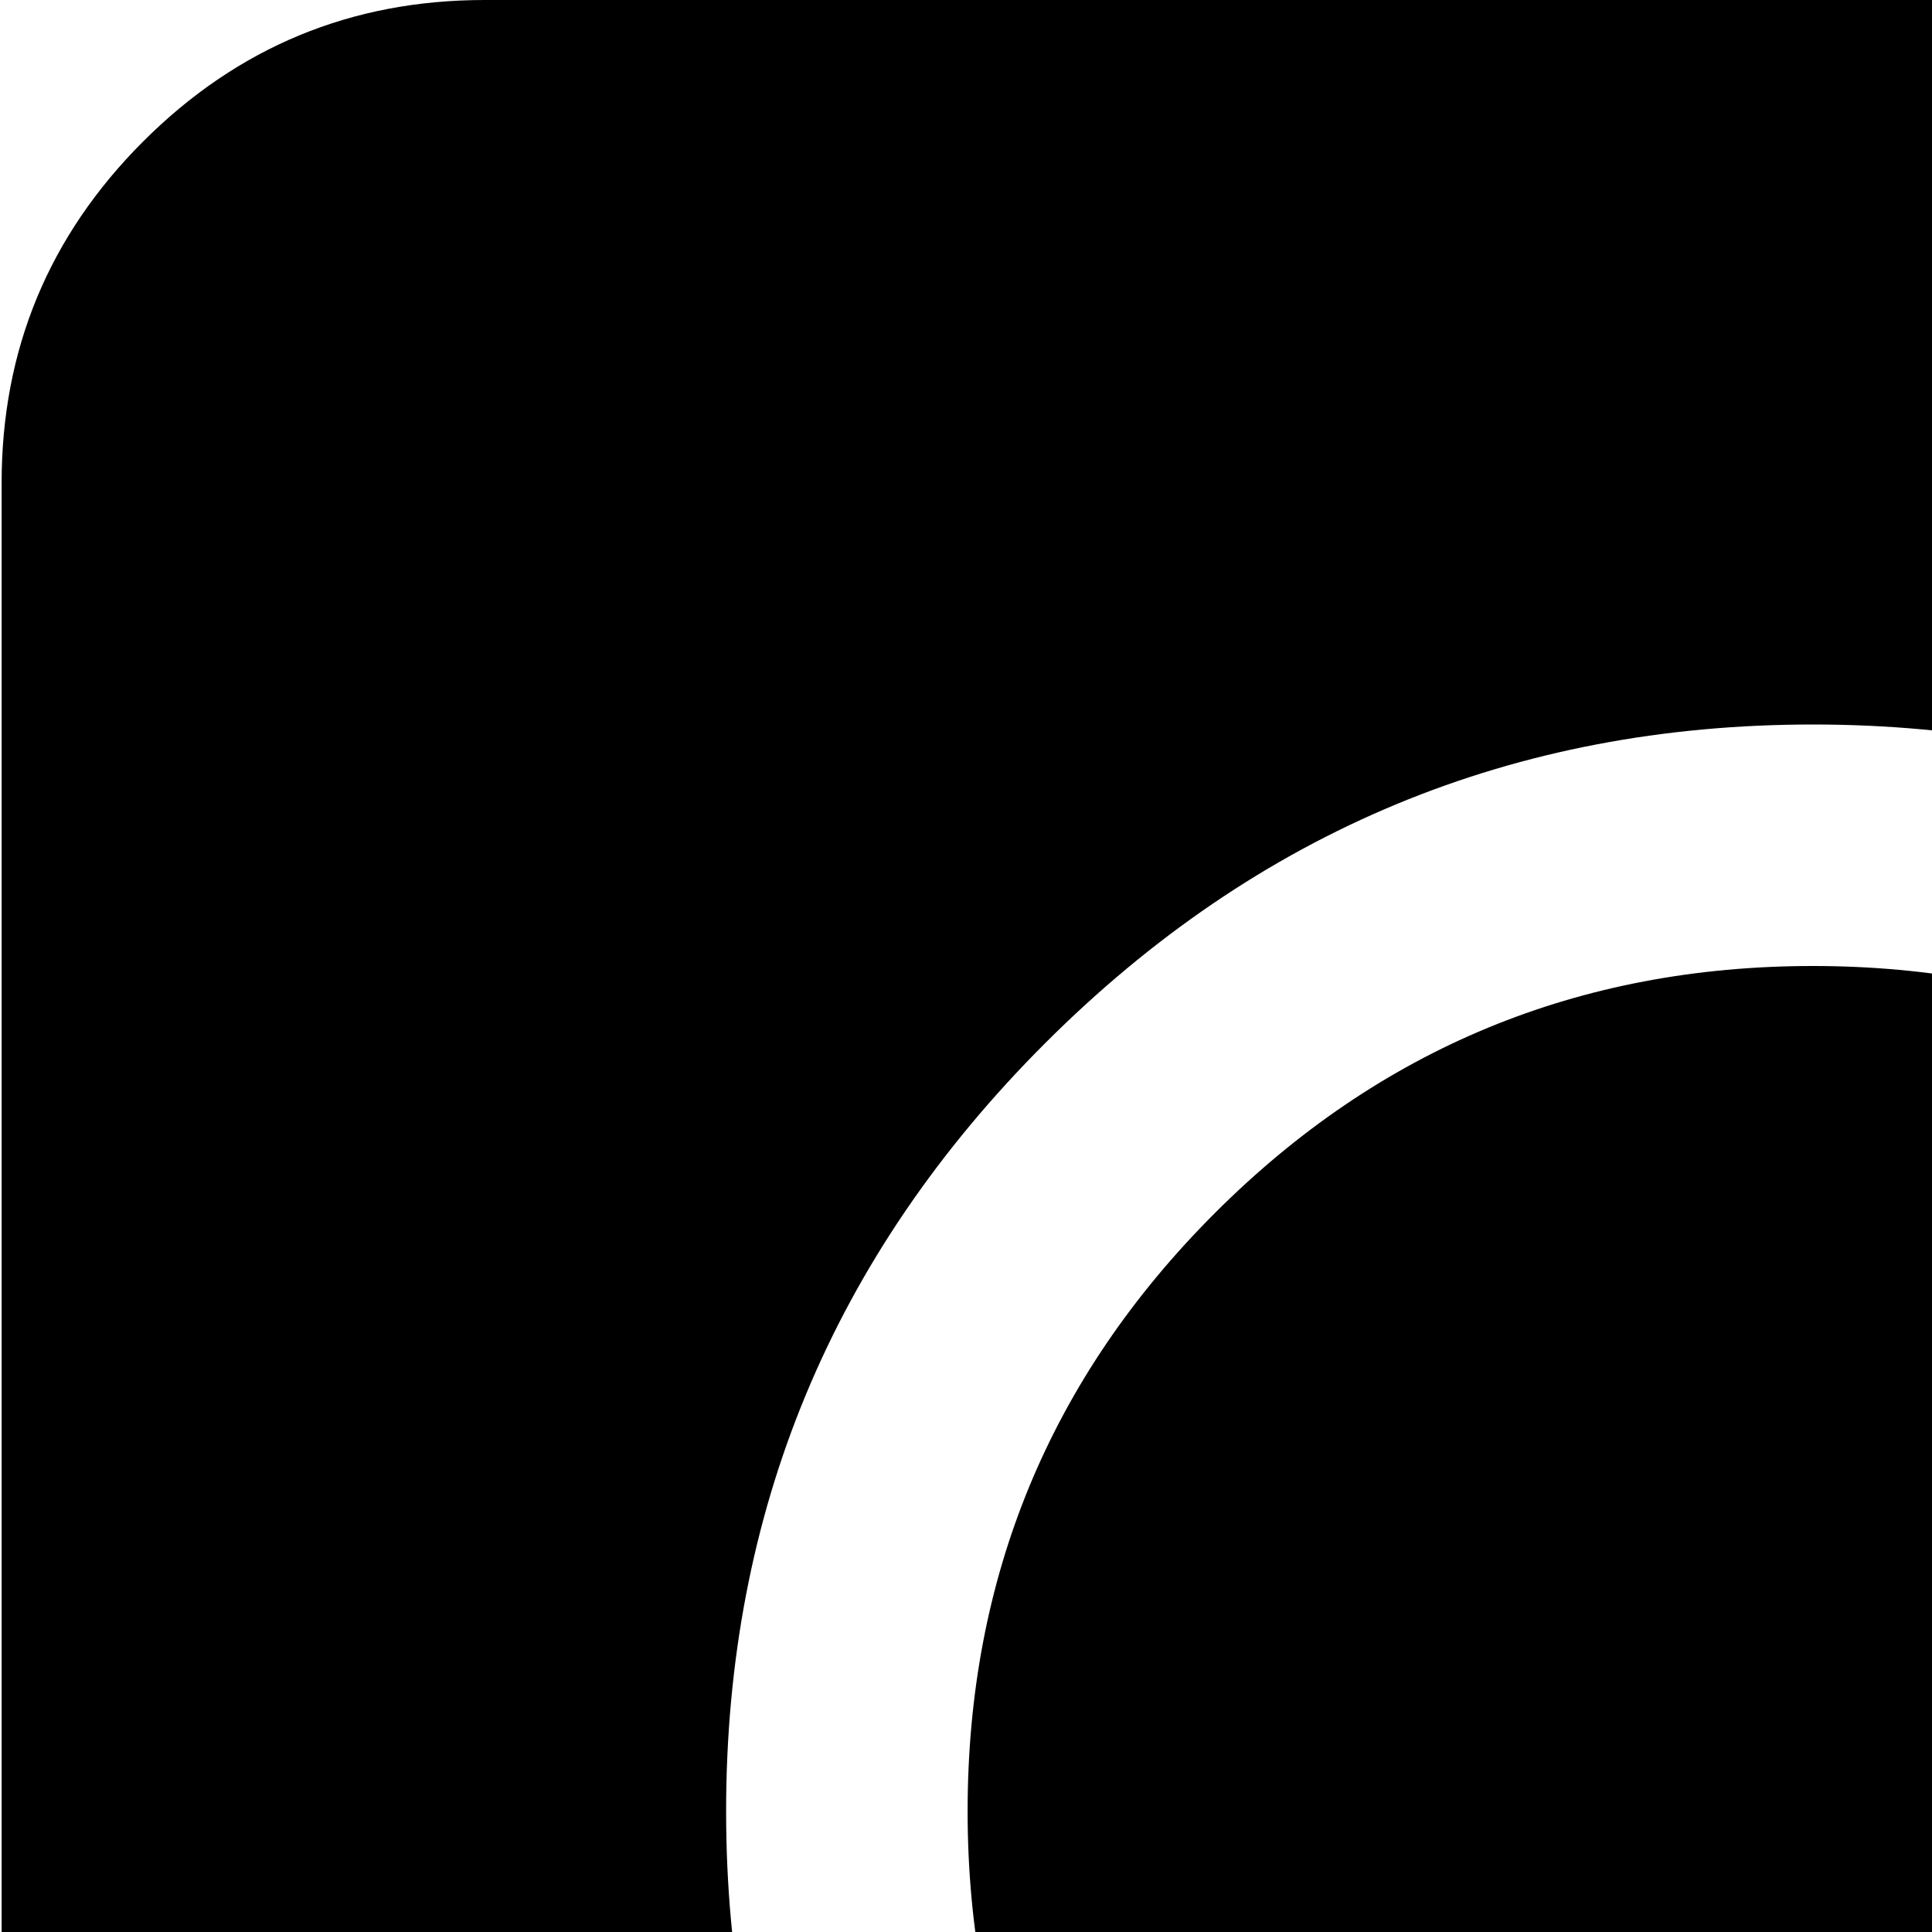<svg xmlns="http://www.w3.org/2000/svg" version="1.1" viewBox="0 0 512 512" fill="currentColor"><path fill="currentColor" d="M896.428 1024h-768q-53 0-90.5-37.5T.428 896V128q0-53 37.5-90.5t90.5-37.5h768q53 0 90.5 37.5t37.5 90.5v768q0 53-37.5 90.5t-90.5 37.5m-76-261l-110-110q58-77 58-173q0-119-84.5-203.5t-203.5-84.5t-203.5 84.5t-84.5 203.5t84.5 203.5t203.5 84.5q96 0 173-58l110 110q12 12 28.5 12t28.5-12t12-28.5t-12-28.5m-340-59q-93 0-158.5-65.5t-65.5-158.5t65.5-158.5t158.5-65.5t158.5 65.5t65.5 158.5t-65.5 158.5t-158.5 65.5"/></svg>